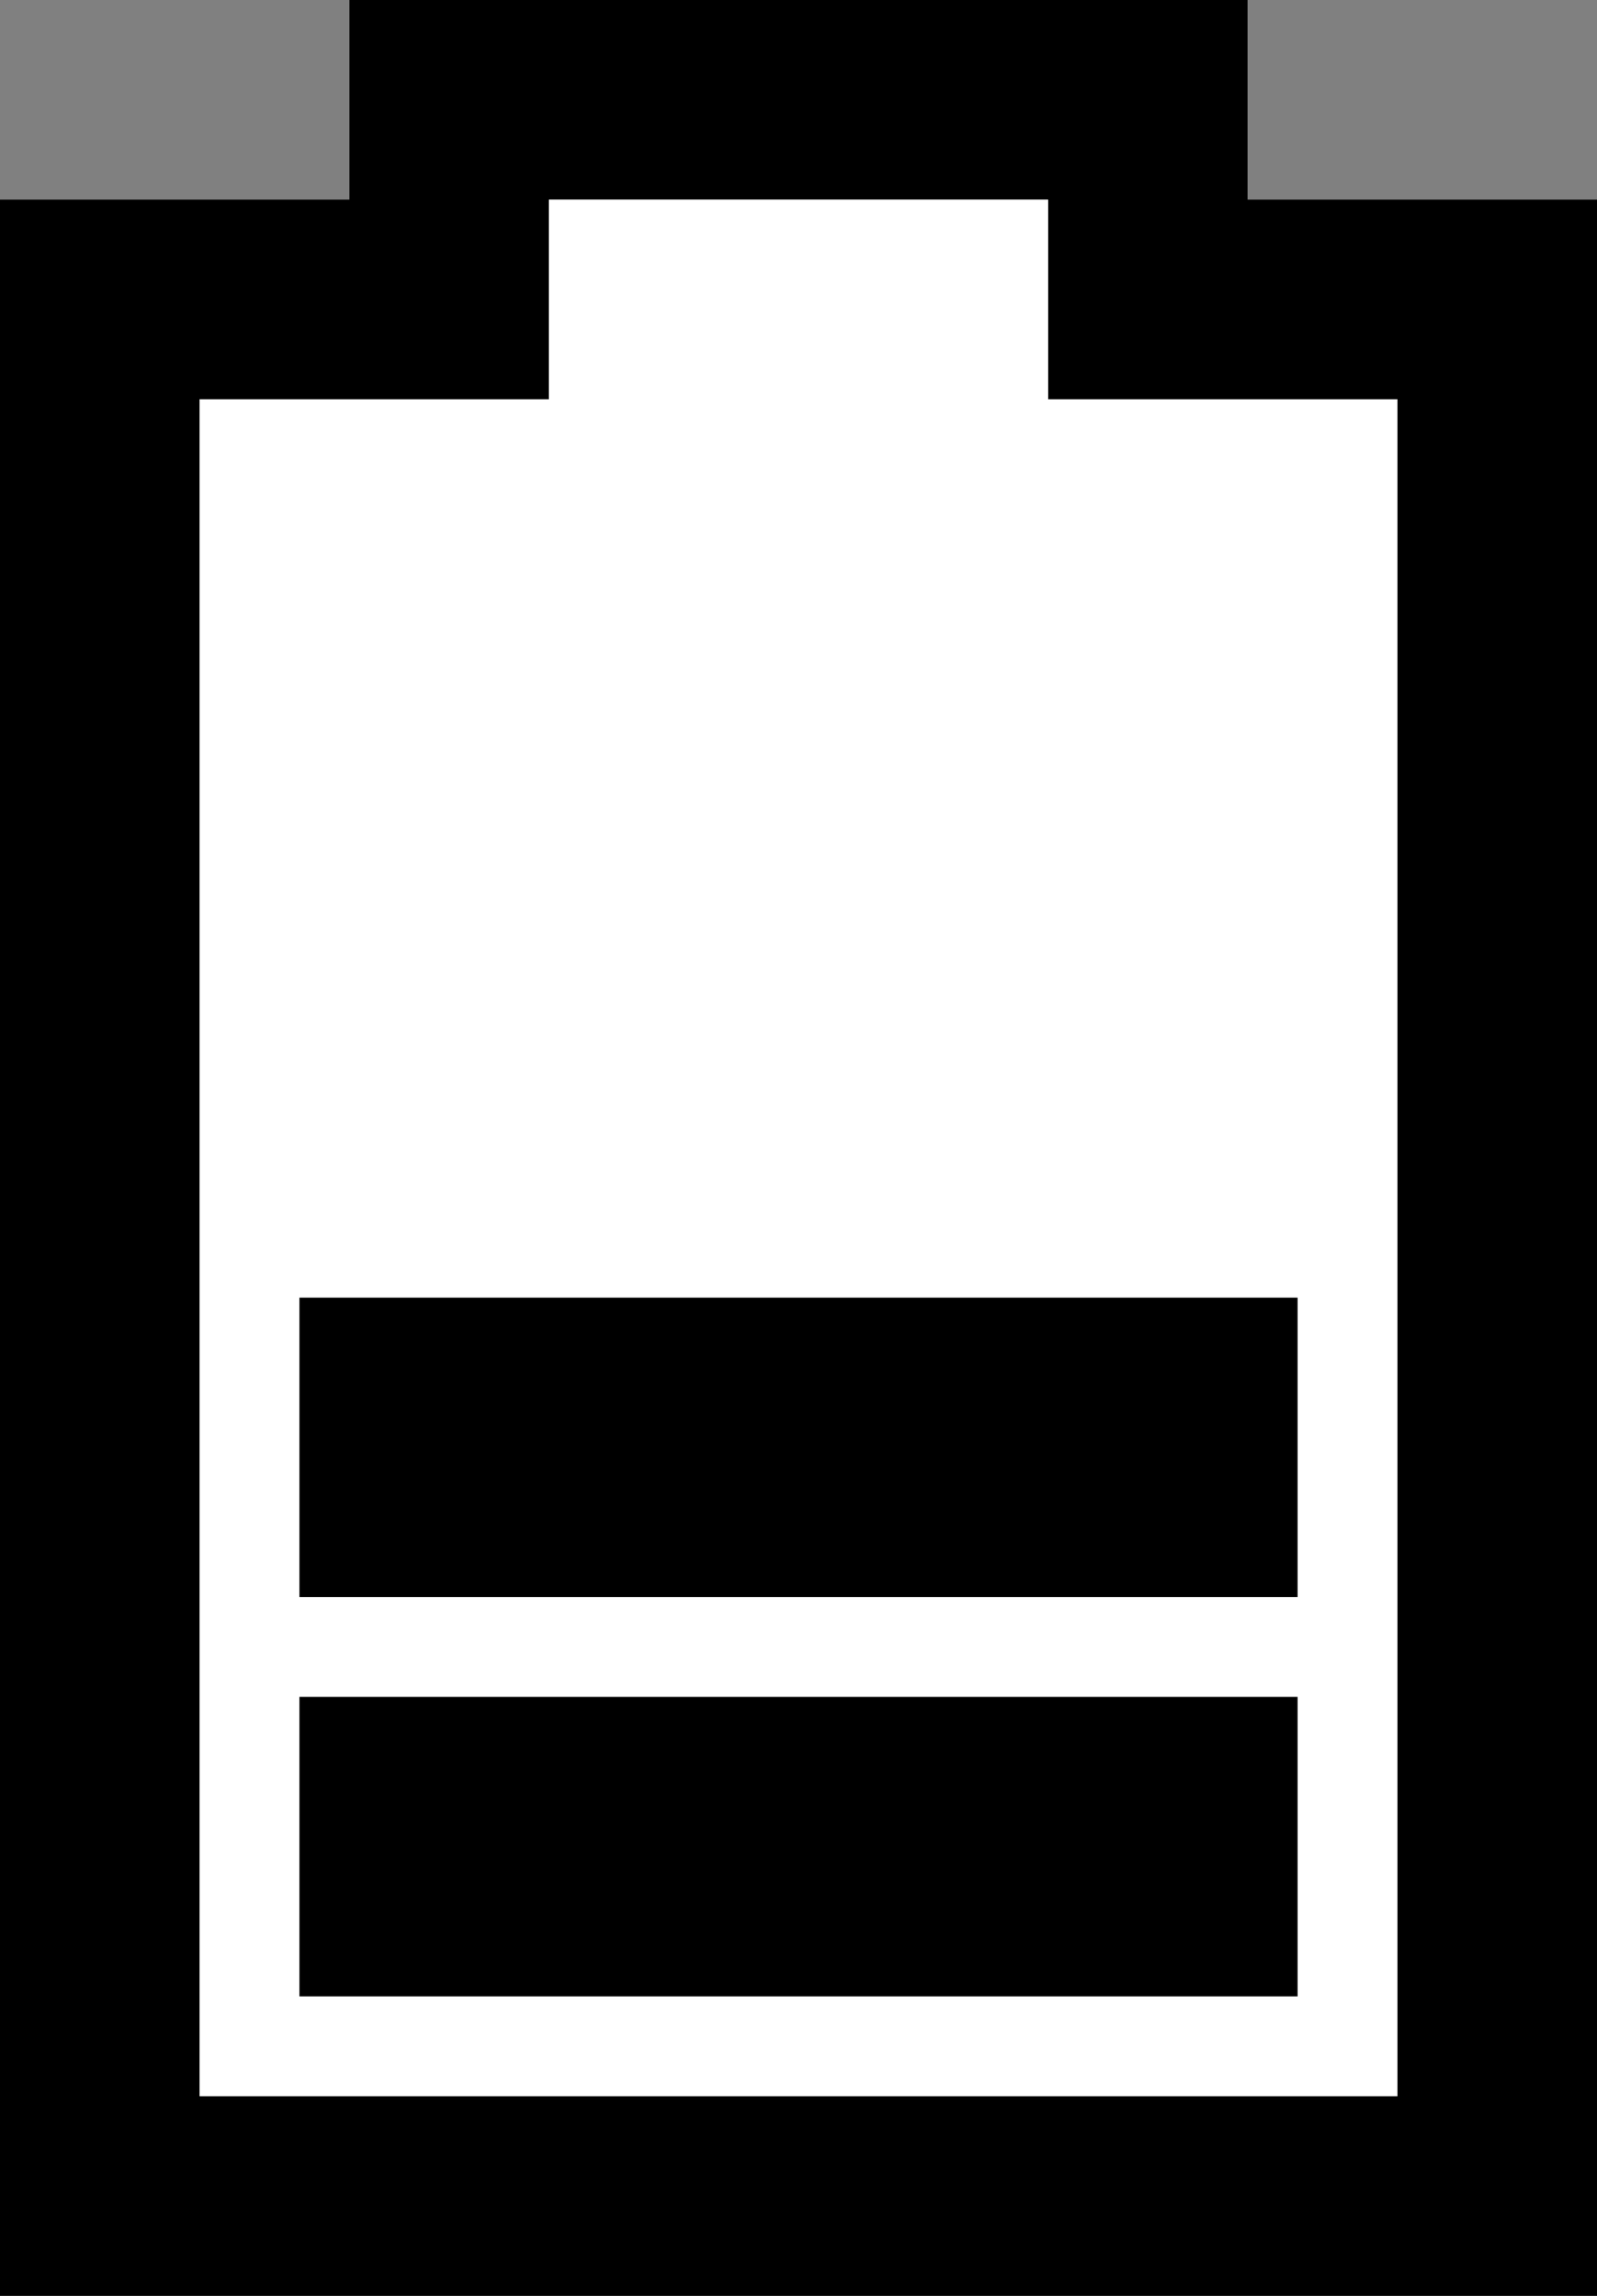 <svg xmlns="http://www.w3.org/2000/svg" xmlns:xlink="http://www.w3.org/1999/xlink" width="32" height="46" x="0" y="0" baseProfile="tiny" overflow="visible" version="1.2" viewBox="0 0 32 46" xml:space="preserve"><rect x="0" y="0" width="32" height="46" fill="#808080" stroke="none"/><path fill="#000" d="M4,8 h7 V4 h10 v4 h7 V42 H4 V8 M0,4 V46 H32 V4 H25 V0 H7 V4 H0 l0,0 z"/><path fill="#FFF" d="M4,8 h7 V4 h10 v4 h7 V42 H4 V8"/><rect width="20" height="6" x="6" y="26" fill="#000"/><rect width="20" height="6" x="6" y="34" fill="#000"/></svg>